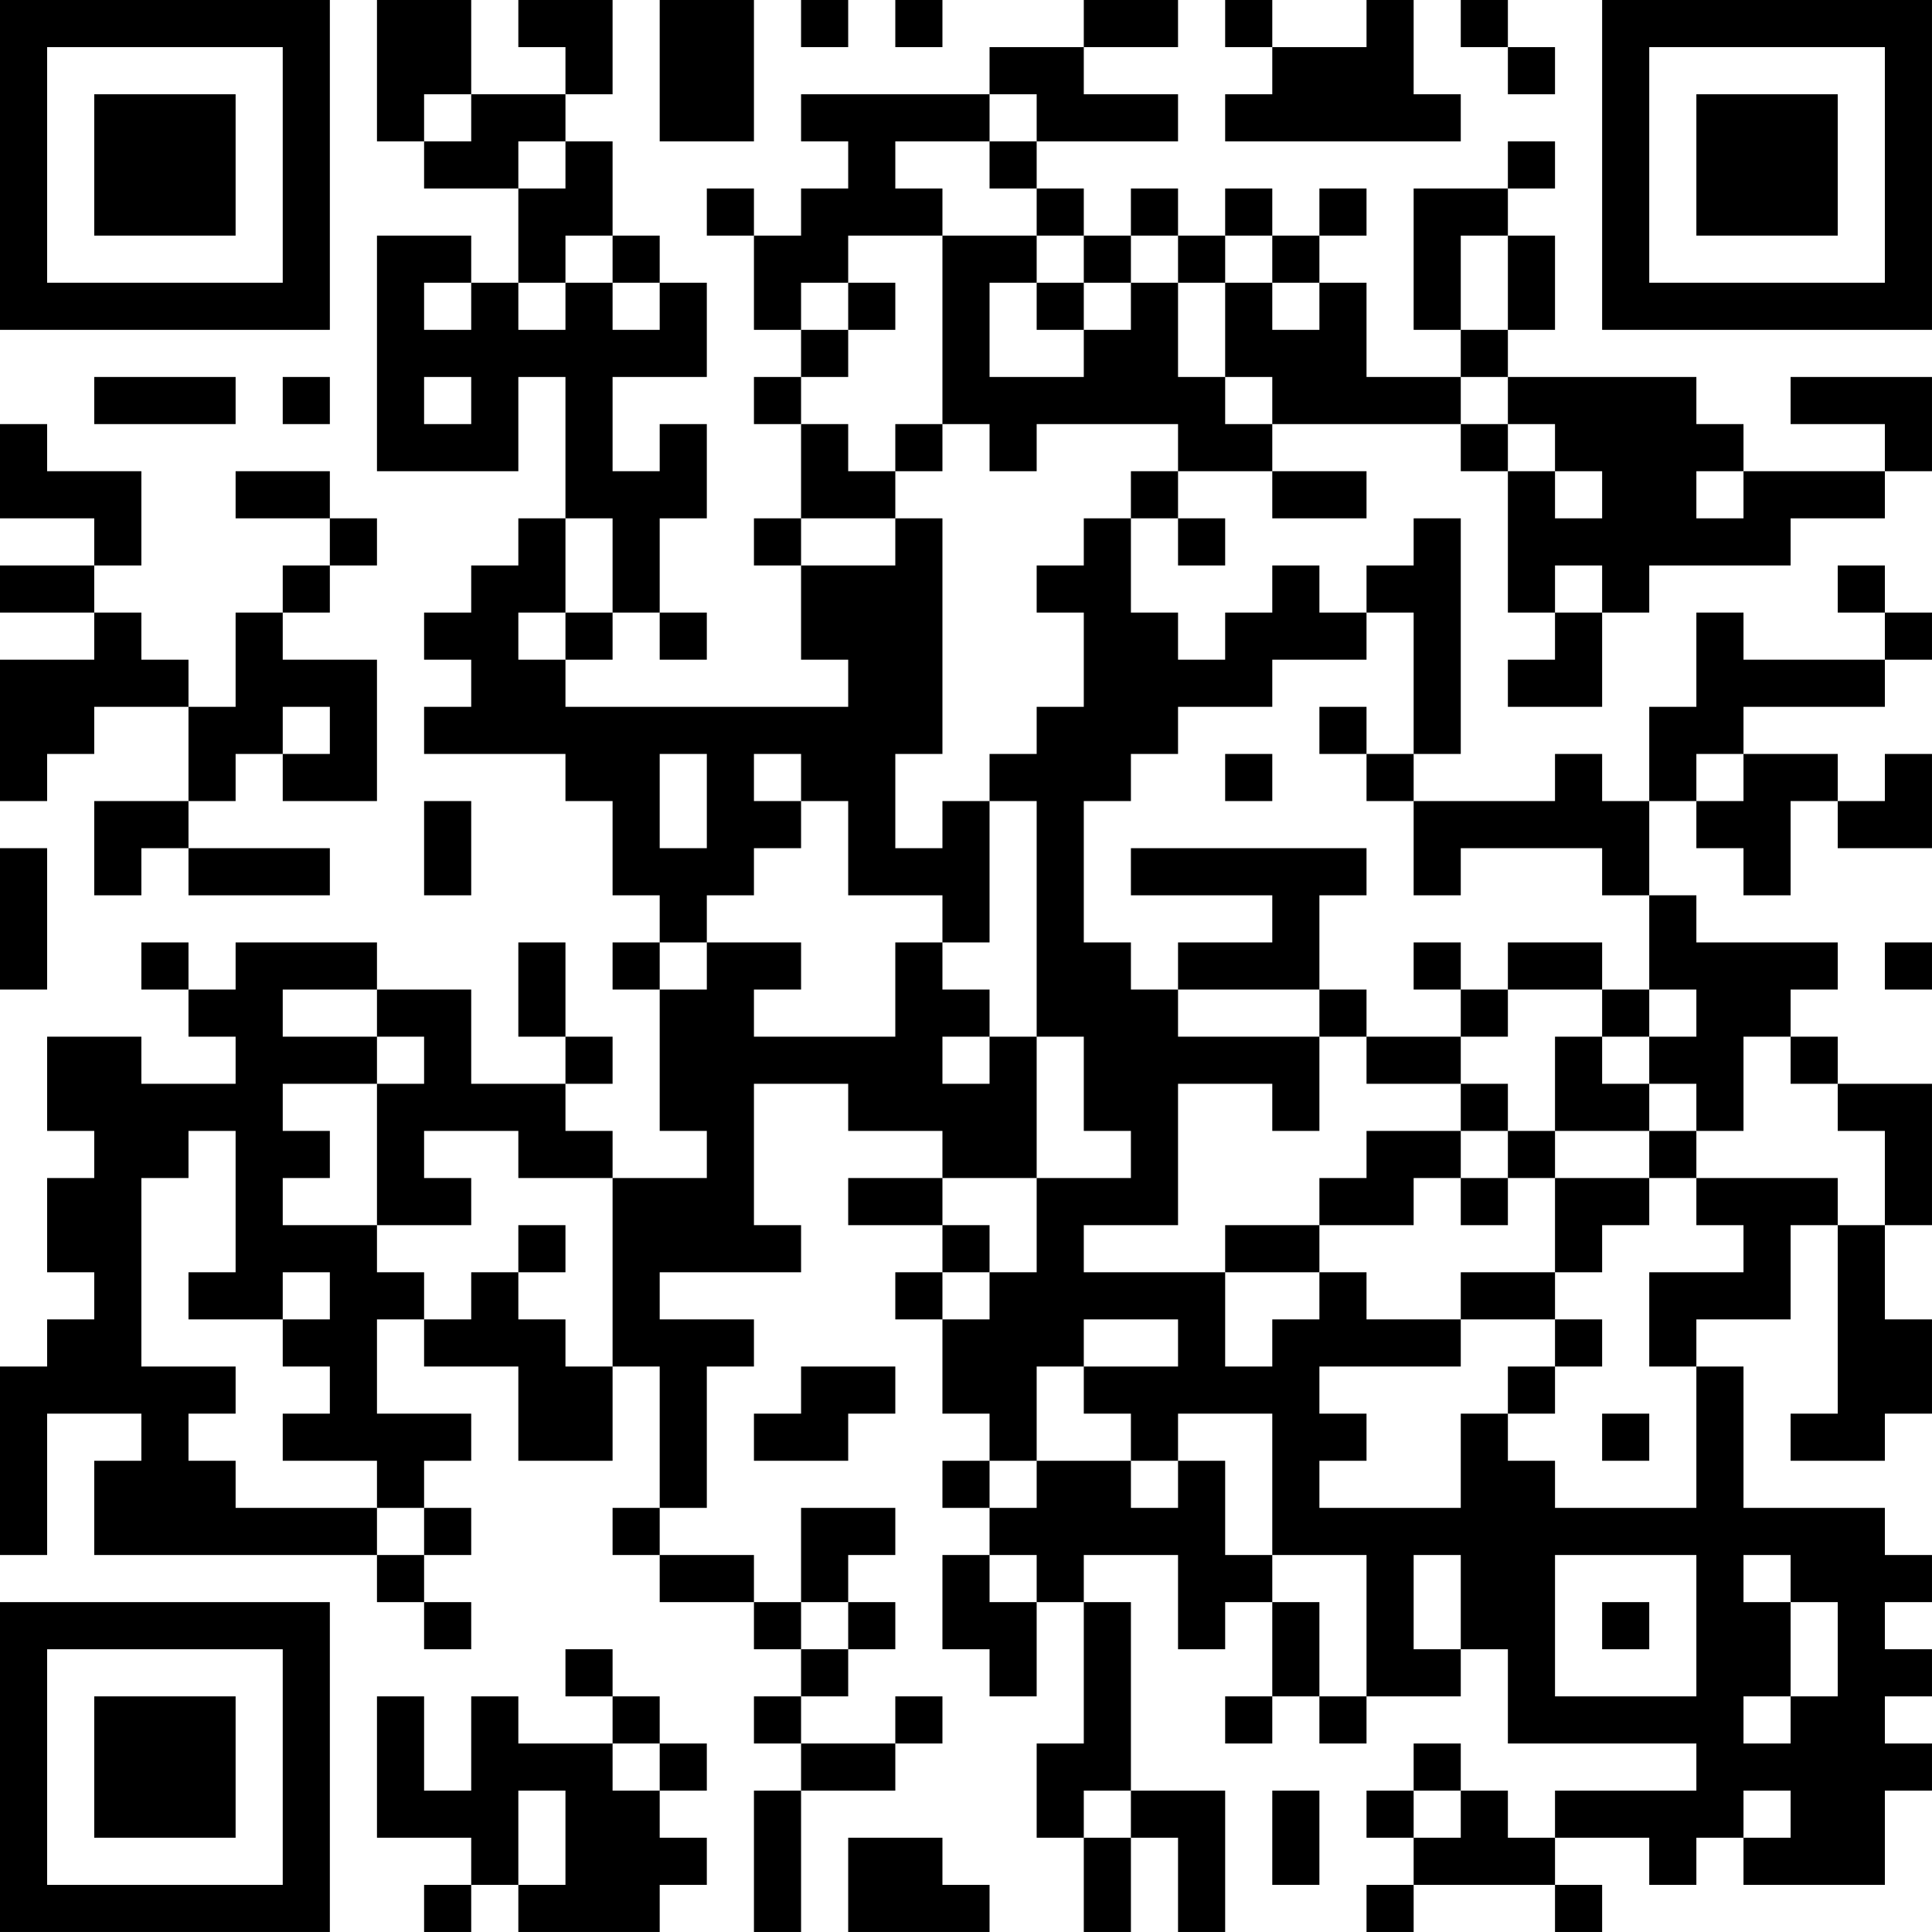 <?xml version="1.0" encoding="UTF-8"?>
<svg xmlns="http://www.w3.org/2000/svg" version="1.1" width="200" height="200" viewBox="0 0 200 200"><rect x="0" y="0" width="200" height="200" fill="#ffffff"/><g transform="scale(4.878)"><g transform="translate(0,0)"><path fill-rule="evenodd" d="M8 0L8 3L9 3L9 4L11 4L11 6L10 6L10 5L8 5L8 10L11 10L11 8L12 8L12 11L11 11L11 12L10 12L10 13L9 13L9 14L10 14L10 15L9 15L9 16L12 16L12 17L13 17L13 19L14 19L14 20L13 20L13 21L14 21L14 24L15 24L15 25L13 25L13 24L12 24L12 23L13 23L13 22L12 22L12 20L11 20L11 22L12 22L12 23L10 23L10 21L8 21L8 20L5 20L5 21L4 21L4 20L3 20L3 21L4 21L4 22L5 22L5 23L3 23L3 22L1 22L1 24L2 24L2 25L1 25L1 27L2 27L2 28L1 28L1 29L0 29L0 33L1 33L1 30L3 30L3 31L2 31L2 33L8 33L8 34L9 34L9 35L10 35L10 34L9 34L9 33L10 33L10 32L9 32L9 31L10 31L10 30L8 30L8 28L9 28L9 29L11 29L11 31L13 31L13 29L14 29L14 32L13 32L13 33L14 33L14 34L16 34L16 35L17 35L17 36L16 36L16 37L17 37L17 38L16 38L16 41L17 41L17 38L19 38L19 37L20 37L20 36L19 36L19 37L17 37L17 36L18 36L18 35L19 35L19 34L18 34L18 33L19 33L19 32L17 32L17 34L16 34L16 33L14 33L14 32L15 32L15 29L16 29L16 28L14 28L14 27L17 27L17 26L16 26L16 23L18 23L18 24L20 24L20 25L18 25L18 26L20 26L20 27L19 27L19 28L20 28L20 30L21 30L21 31L20 31L20 32L21 32L21 33L20 33L20 35L21 35L21 36L22 36L22 34L23 34L23 37L22 37L22 39L23 39L23 41L24 41L24 39L25 39L25 41L26 41L26 38L24 38L24 34L23 34L23 33L25 33L25 35L26 35L26 34L27 34L27 36L26 36L26 37L27 37L27 36L28 36L28 37L29 37L29 36L31 36L31 35L32 35L32 37L36 37L36 38L33 38L33 39L32 39L32 38L31 38L31 37L30 37L30 38L29 38L29 39L30 39L30 40L29 40L29 41L30 41L30 40L33 40L33 41L34 41L34 40L33 40L33 39L35 39L35 40L36 40L36 39L37 39L37 40L40 40L40 38L41 38L41 37L40 37L40 36L41 36L41 35L40 35L40 34L41 34L41 33L40 33L40 32L37 32L37 29L36 29L36 28L38 28L38 26L39 26L39 30L38 30L38 31L40 31L40 30L41 30L41 28L40 28L40 26L41 26L41 23L39 23L39 22L38 22L38 21L39 21L39 20L36 20L36 19L35 19L35 17L36 17L36 18L37 18L37 19L38 19L38 17L39 17L39 18L41 18L41 16L40 16L40 17L39 17L39 16L37 16L37 15L40 15L40 14L41 14L41 13L40 13L40 12L39 12L39 13L40 13L40 14L37 14L37 13L36 13L36 15L35 15L35 17L34 17L34 16L33 16L33 17L30 17L30 16L31 16L31 11L30 11L30 12L29 12L29 13L28 13L28 12L27 12L27 13L26 13L26 14L25 14L25 13L24 13L24 11L25 11L25 12L26 12L26 11L25 11L25 10L27 10L27 11L29 11L29 10L27 10L27 9L31 9L31 10L32 10L32 13L33 13L33 14L32 14L32 15L34 15L34 13L35 13L35 12L38 12L38 11L40 11L40 10L41 10L41 8L38 8L38 9L40 9L40 10L37 10L37 9L36 9L36 8L32 8L32 7L33 7L33 5L32 5L32 4L33 4L33 3L32 3L32 4L30 4L30 7L31 7L31 8L29 8L29 6L28 6L28 5L29 5L29 4L28 4L28 5L27 5L27 4L26 4L26 5L25 5L25 4L24 4L24 5L23 5L23 4L22 4L22 3L25 3L25 2L23 2L23 1L25 1L25 0L23 0L23 1L21 1L21 2L17 2L17 3L18 3L18 4L17 4L17 5L16 5L16 4L15 4L15 5L16 5L16 7L17 7L17 8L16 8L16 9L17 9L17 11L16 11L16 12L17 12L17 14L18 14L18 15L12 15L12 14L13 14L13 13L14 13L14 14L15 14L15 13L14 13L14 11L15 11L15 9L14 9L14 10L13 10L13 8L15 8L15 6L14 6L14 5L13 5L13 3L12 3L12 2L13 2L13 0L11 0L11 1L12 1L12 2L10 2L10 0ZM14 0L14 3L16 3L16 0ZM17 0L17 1L18 1L18 0ZM19 0L19 1L20 1L20 0ZM26 0L26 1L27 1L27 2L26 2L26 3L31 3L31 2L30 2L30 0L29 0L29 1L27 1L27 0ZM31 0L31 1L32 1L32 2L33 2L33 1L32 1L32 0ZM9 2L9 3L10 3L10 2ZM21 2L21 3L19 3L19 4L20 4L20 5L18 5L18 6L17 6L17 7L18 7L18 8L17 8L17 9L18 9L18 10L19 10L19 11L17 11L17 12L19 12L19 11L20 11L20 16L19 16L19 18L20 18L20 17L21 17L21 20L20 20L20 19L18 19L18 17L17 17L17 16L16 16L16 17L17 17L17 18L16 18L16 19L15 19L15 20L14 20L14 21L15 21L15 20L17 20L17 21L16 21L16 22L19 22L19 20L20 20L20 21L21 21L21 22L20 22L20 23L21 23L21 22L22 22L22 25L20 25L20 26L21 26L21 27L20 27L20 28L21 28L21 27L22 27L22 25L24 25L24 24L23 24L23 22L22 22L22 17L21 17L21 16L22 16L22 15L23 15L23 13L22 13L22 12L23 12L23 11L24 11L24 10L25 10L25 9L22 9L22 10L21 10L21 9L20 9L20 5L22 5L22 6L21 6L21 8L23 8L23 7L24 7L24 6L25 6L25 8L26 8L26 9L27 9L27 8L26 8L26 6L27 6L27 7L28 7L28 6L27 6L27 5L26 5L26 6L25 6L25 5L24 5L24 6L23 6L23 5L22 5L22 4L21 4L21 3L22 3L22 2ZM11 3L11 4L12 4L12 3ZM12 5L12 6L11 6L11 7L12 7L12 6L13 6L13 7L14 7L14 6L13 6L13 5ZM31 5L31 7L32 7L32 5ZM9 6L9 7L10 7L10 6ZM18 6L18 7L19 7L19 6ZM22 6L22 7L23 7L23 6ZM2 8L2 9L5 9L5 8ZM6 8L6 9L7 9L7 8ZM9 8L9 9L10 9L10 8ZM31 8L31 9L32 9L32 10L33 10L33 11L34 11L34 10L33 10L33 9L32 9L32 8ZM0 9L0 11L2 11L2 12L0 12L0 13L2 13L2 14L0 14L0 17L1 17L1 16L2 16L2 15L4 15L4 17L2 17L2 19L3 19L3 18L4 18L4 19L7 19L7 18L4 18L4 17L5 17L5 16L6 16L6 17L8 17L8 14L6 14L6 13L7 13L7 12L8 12L8 11L7 11L7 10L5 10L5 11L7 11L7 12L6 12L6 13L5 13L5 15L4 15L4 14L3 14L3 13L2 13L2 12L3 12L3 10L1 10L1 9ZM19 9L19 10L20 10L20 9ZM36 10L36 11L37 11L37 10ZM12 11L12 13L11 13L11 14L12 14L12 13L13 13L13 11ZM33 12L33 13L34 13L34 12ZM29 13L29 14L27 14L27 15L25 15L25 16L24 16L24 17L23 17L23 20L24 20L24 21L25 21L25 22L28 22L28 24L27 24L27 23L25 23L25 26L23 26L23 27L26 27L26 29L27 29L27 28L28 28L28 27L29 27L29 28L31 28L31 29L28 29L28 30L29 30L29 31L28 31L28 32L31 32L31 30L32 30L32 31L33 31L33 32L36 32L36 29L35 29L35 27L37 27L37 26L36 26L36 25L39 25L39 26L40 26L40 24L39 24L39 23L38 23L38 22L37 22L37 24L36 24L36 23L35 23L35 22L36 22L36 21L35 21L35 19L34 19L34 18L31 18L31 19L30 19L30 17L29 17L29 16L30 16L30 13ZM6 15L6 16L7 16L7 15ZM28 15L28 16L29 16L29 15ZM14 16L14 18L15 18L15 16ZM26 16L26 17L27 17L27 16ZM36 16L36 17L37 17L37 16ZM9 17L9 19L10 19L10 17ZM0 18L0 21L1 21L1 18ZM24 18L24 19L27 19L27 20L25 20L25 21L28 21L28 22L29 22L29 23L31 23L31 24L29 24L29 25L28 25L28 26L26 26L26 27L28 27L28 26L30 26L30 25L31 25L31 26L32 26L32 25L33 25L33 27L31 27L31 28L33 28L33 29L32 29L32 30L33 30L33 29L34 29L34 28L33 28L33 27L34 27L34 26L35 26L35 25L36 25L36 24L35 24L35 23L34 23L34 22L35 22L35 21L34 21L34 20L32 20L32 21L31 21L31 20L30 20L30 21L31 21L31 22L29 22L29 21L28 21L28 19L29 19L29 18ZM40 20L40 21L41 21L41 20ZM6 21L6 22L8 22L8 23L6 23L6 24L7 24L7 25L6 25L6 26L8 26L8 27L9 27L9 28L10 28L10 27L11 27L11 28L12 28L12 29L13 29L13 25L11 25L11 24L9 24L9 25L10 25L10 26L8 26L8 23L9 23L9 22L8 22L8 21ZM32 21L32 22L31 22L31 23L32 23L32 24L31 24L31 25L32 25L32 24L33 24L33 25L35 25L35 24L33 24L33 22L34 22L34 21ZM4 24L4 25L3 25L3 29L5 29L5 30L4 30L4 31L5 31L5 32L8 32L8 33L9 33L9 32L8 32L8 31L6 31L6 30L7 30L7 29L6 29L6 28L7 28L7 27L6 27L6 28L4 28L4 27L5 27L5 24ZM11 26L11 27L12 27L12 26ZM23 28L23 29L22 29L22 31L21 31L21 32L22 32L22 31L24 31L24 32L25 32L25 31L26 31L26 33L27 33L27 34L28 34L28 36L29 36L29 33L27 33L27 30L25 30L25 31L24 31L24 30L23 30L23 29L25 29L25 28ZM17 29L17 30L16 30L16 31L18 31L18 30L19 30L19 29ZM34 30L34 31L35 31L35 30ZM21 33L21 34L22 34L22 33ZM30 33L30 35L31 35L31 33ZM33 33L33 36L36 36L36 33ZM37 33L37 34L38 34L38 36L37 36L37 37L38 37L38 36L39 36L39 34L38 34L38 33ZM17 34L17 35L18 35L18 34ZM34 34L34 35L35 35L35 34ZM12 35L12 36L13 36L13 37L11 37L11 36L10 36L10 38L9 38L9 36L8 36L8 39L10 39L10 40L9 40L9 41L10 41L10 40L11 40L11 41L14 41L14 40L15 40L15 39L14 39L14 38L15 38L15 37L14 37L14 36L13 36L13 35ZM13 37L13 38L14 38L14 37ZM11 38L11 40L12 40L12 38ZM23 38L23 39L24 39L24 38ZM27 38L27 40L28 40L28 38ZM30 38L30 39L31 39L31 38ZM37 38L37 39L38 39L38 38ZM18 39L18 41L21 41L21 40L20 40L20 39ZM0 0L0 7L7 7L7 0ZM1 1L1 6L6 6L6 1ZM2 2L2 5L5 5L5 2ZM34 0L34 7L41 7L41 0ZM35 1L35 6L40 6L40 1ZM36 2L36 5L39 5L39 2ZM0 34L0 41L7 41L7 34ZM1 35L1 40L6 40L6 35ZM2 36L2 39L5 39L5 36Z" fill="#000000"/></g></g></svg>

